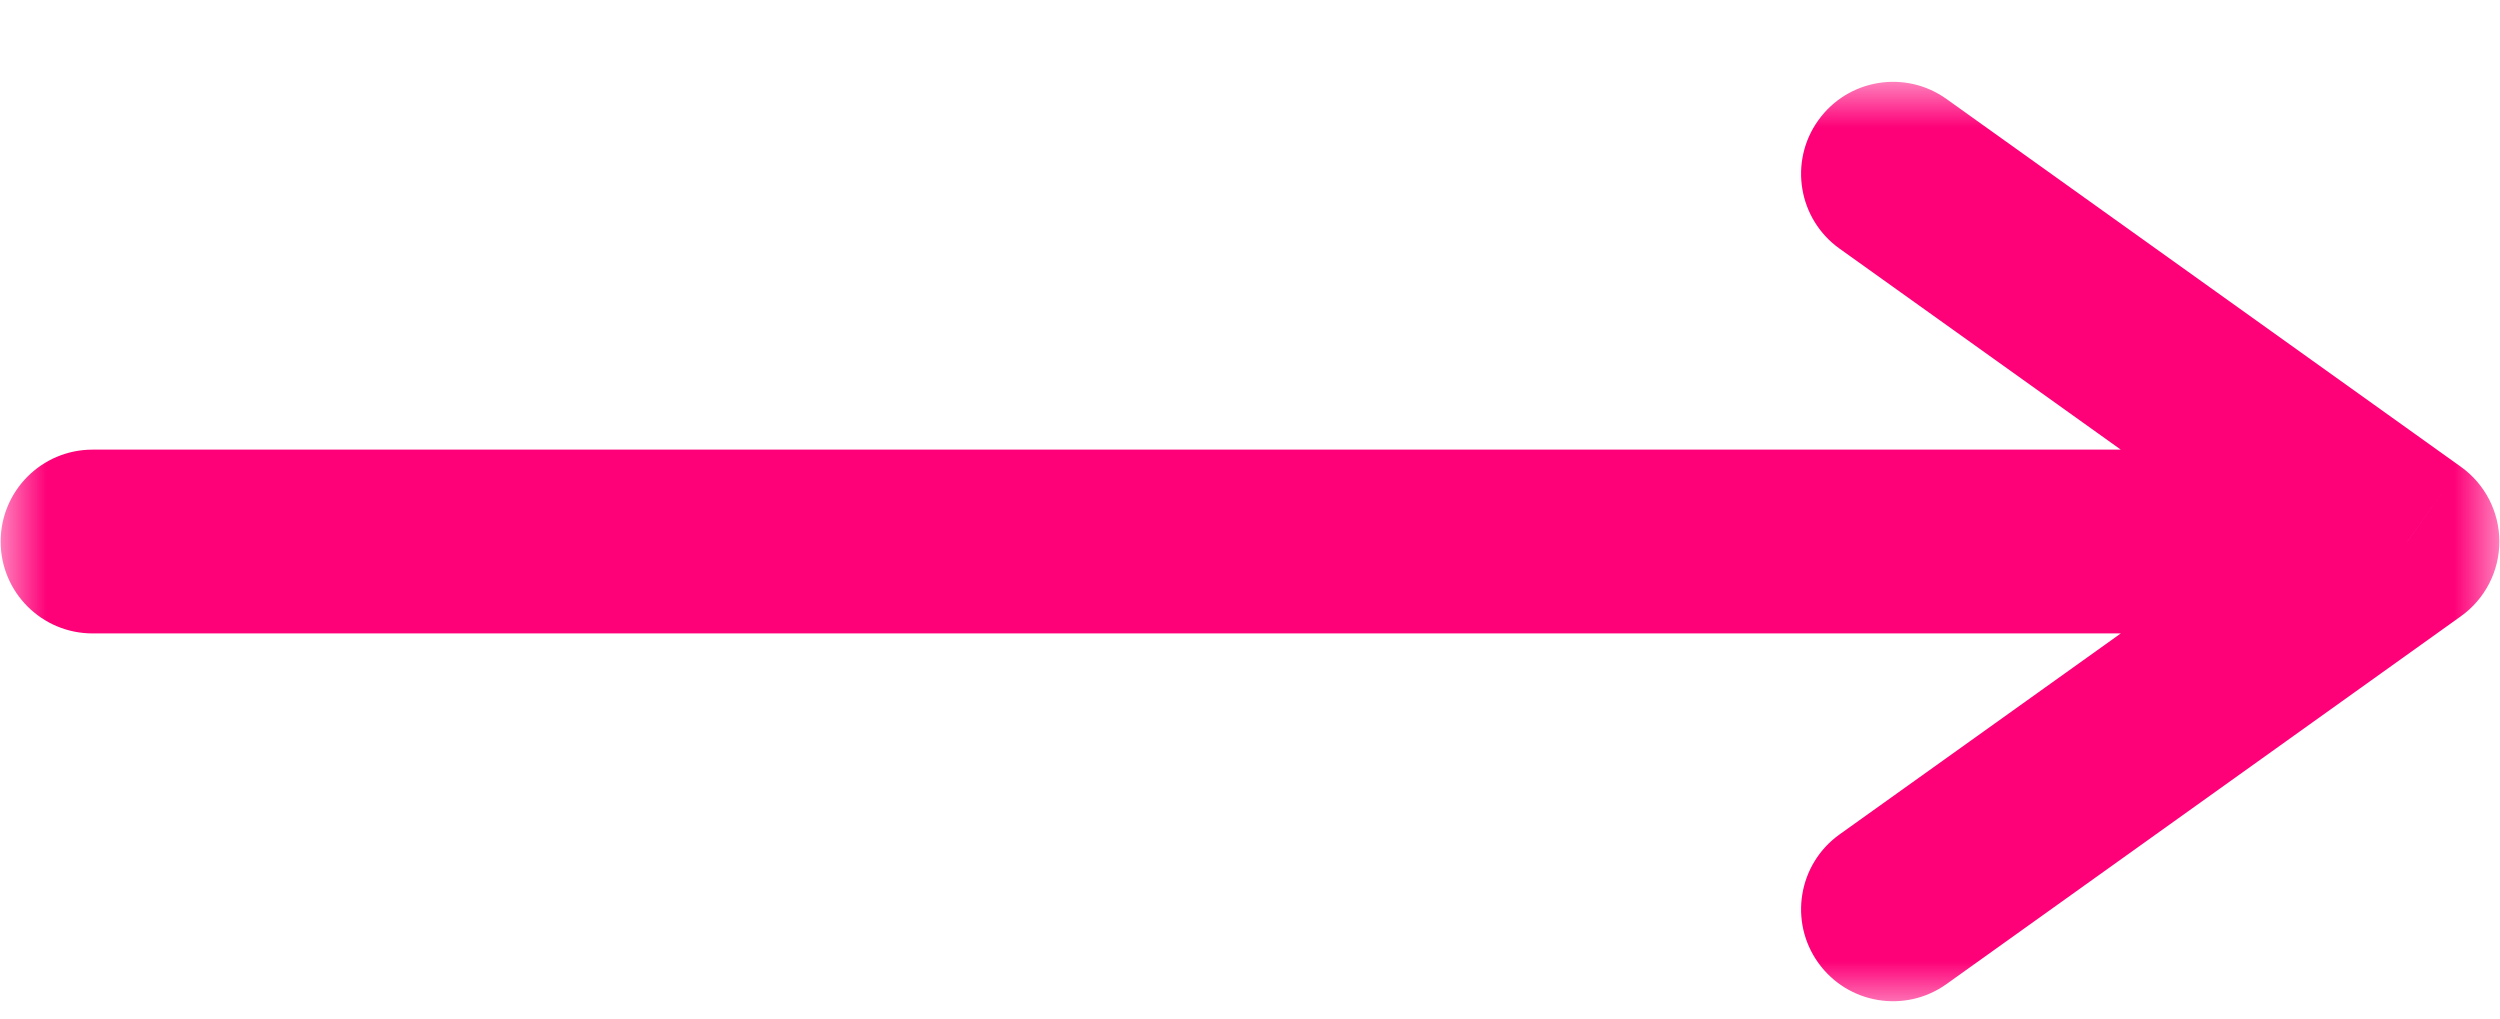 <svg width="27" height="11" viewBox="0 0 27 11" fill="none" xmlns="http://www.w3.org/2000/svg">
<mask id="path-1-outside-1_364_76" maskUnits="userSpaceOnUse" x="0" y="0.877" width="27" height="10" fill="black">
<rect fill="white" y="0.877" width="27" height="10"/>
<path d="M20.444 1.877L26 5.849ZM26 5.849L20.444 9.82ZM26 5.849H1Z"/>
</mask>
<path d="M21.022 1.069C20.576 0.75 19.956 0.853 19.637 1.3C19.318 1.746 19.421 2.366 19.867 2.685L21.022 1.069ZM26 5.849L26.577 6.656C26.838 6.47 26.993 6.169 26.993 5.849C26.993 5.528 26.838 5.227 26.577 5.041L26 5.849ZM19.867 9.012C19.421 9.331 19.318 9.952 19.637 10.398C19.956 10.844 20.576 10.947 21.022 10.628L19.867 9.012ZM1 4.856C0.452 4.856 0.007 5.3 0.007 5.849C0.007 6.397 0.452 6.841 1 6.841V4.856ZM19.867 2.685L25.423 6.656L26.577 5.041L21.022 1.069L19.867 2.685ZM25.423 5.041L19.867 9.012L21.022 10.628L26.577 6.656L25.423 5.041ZM26 4.856H1V6.841H26V4.856Z" fill="#FE0078" mask="url(#path-1-outside-1_364_76)"/>
</svg>
